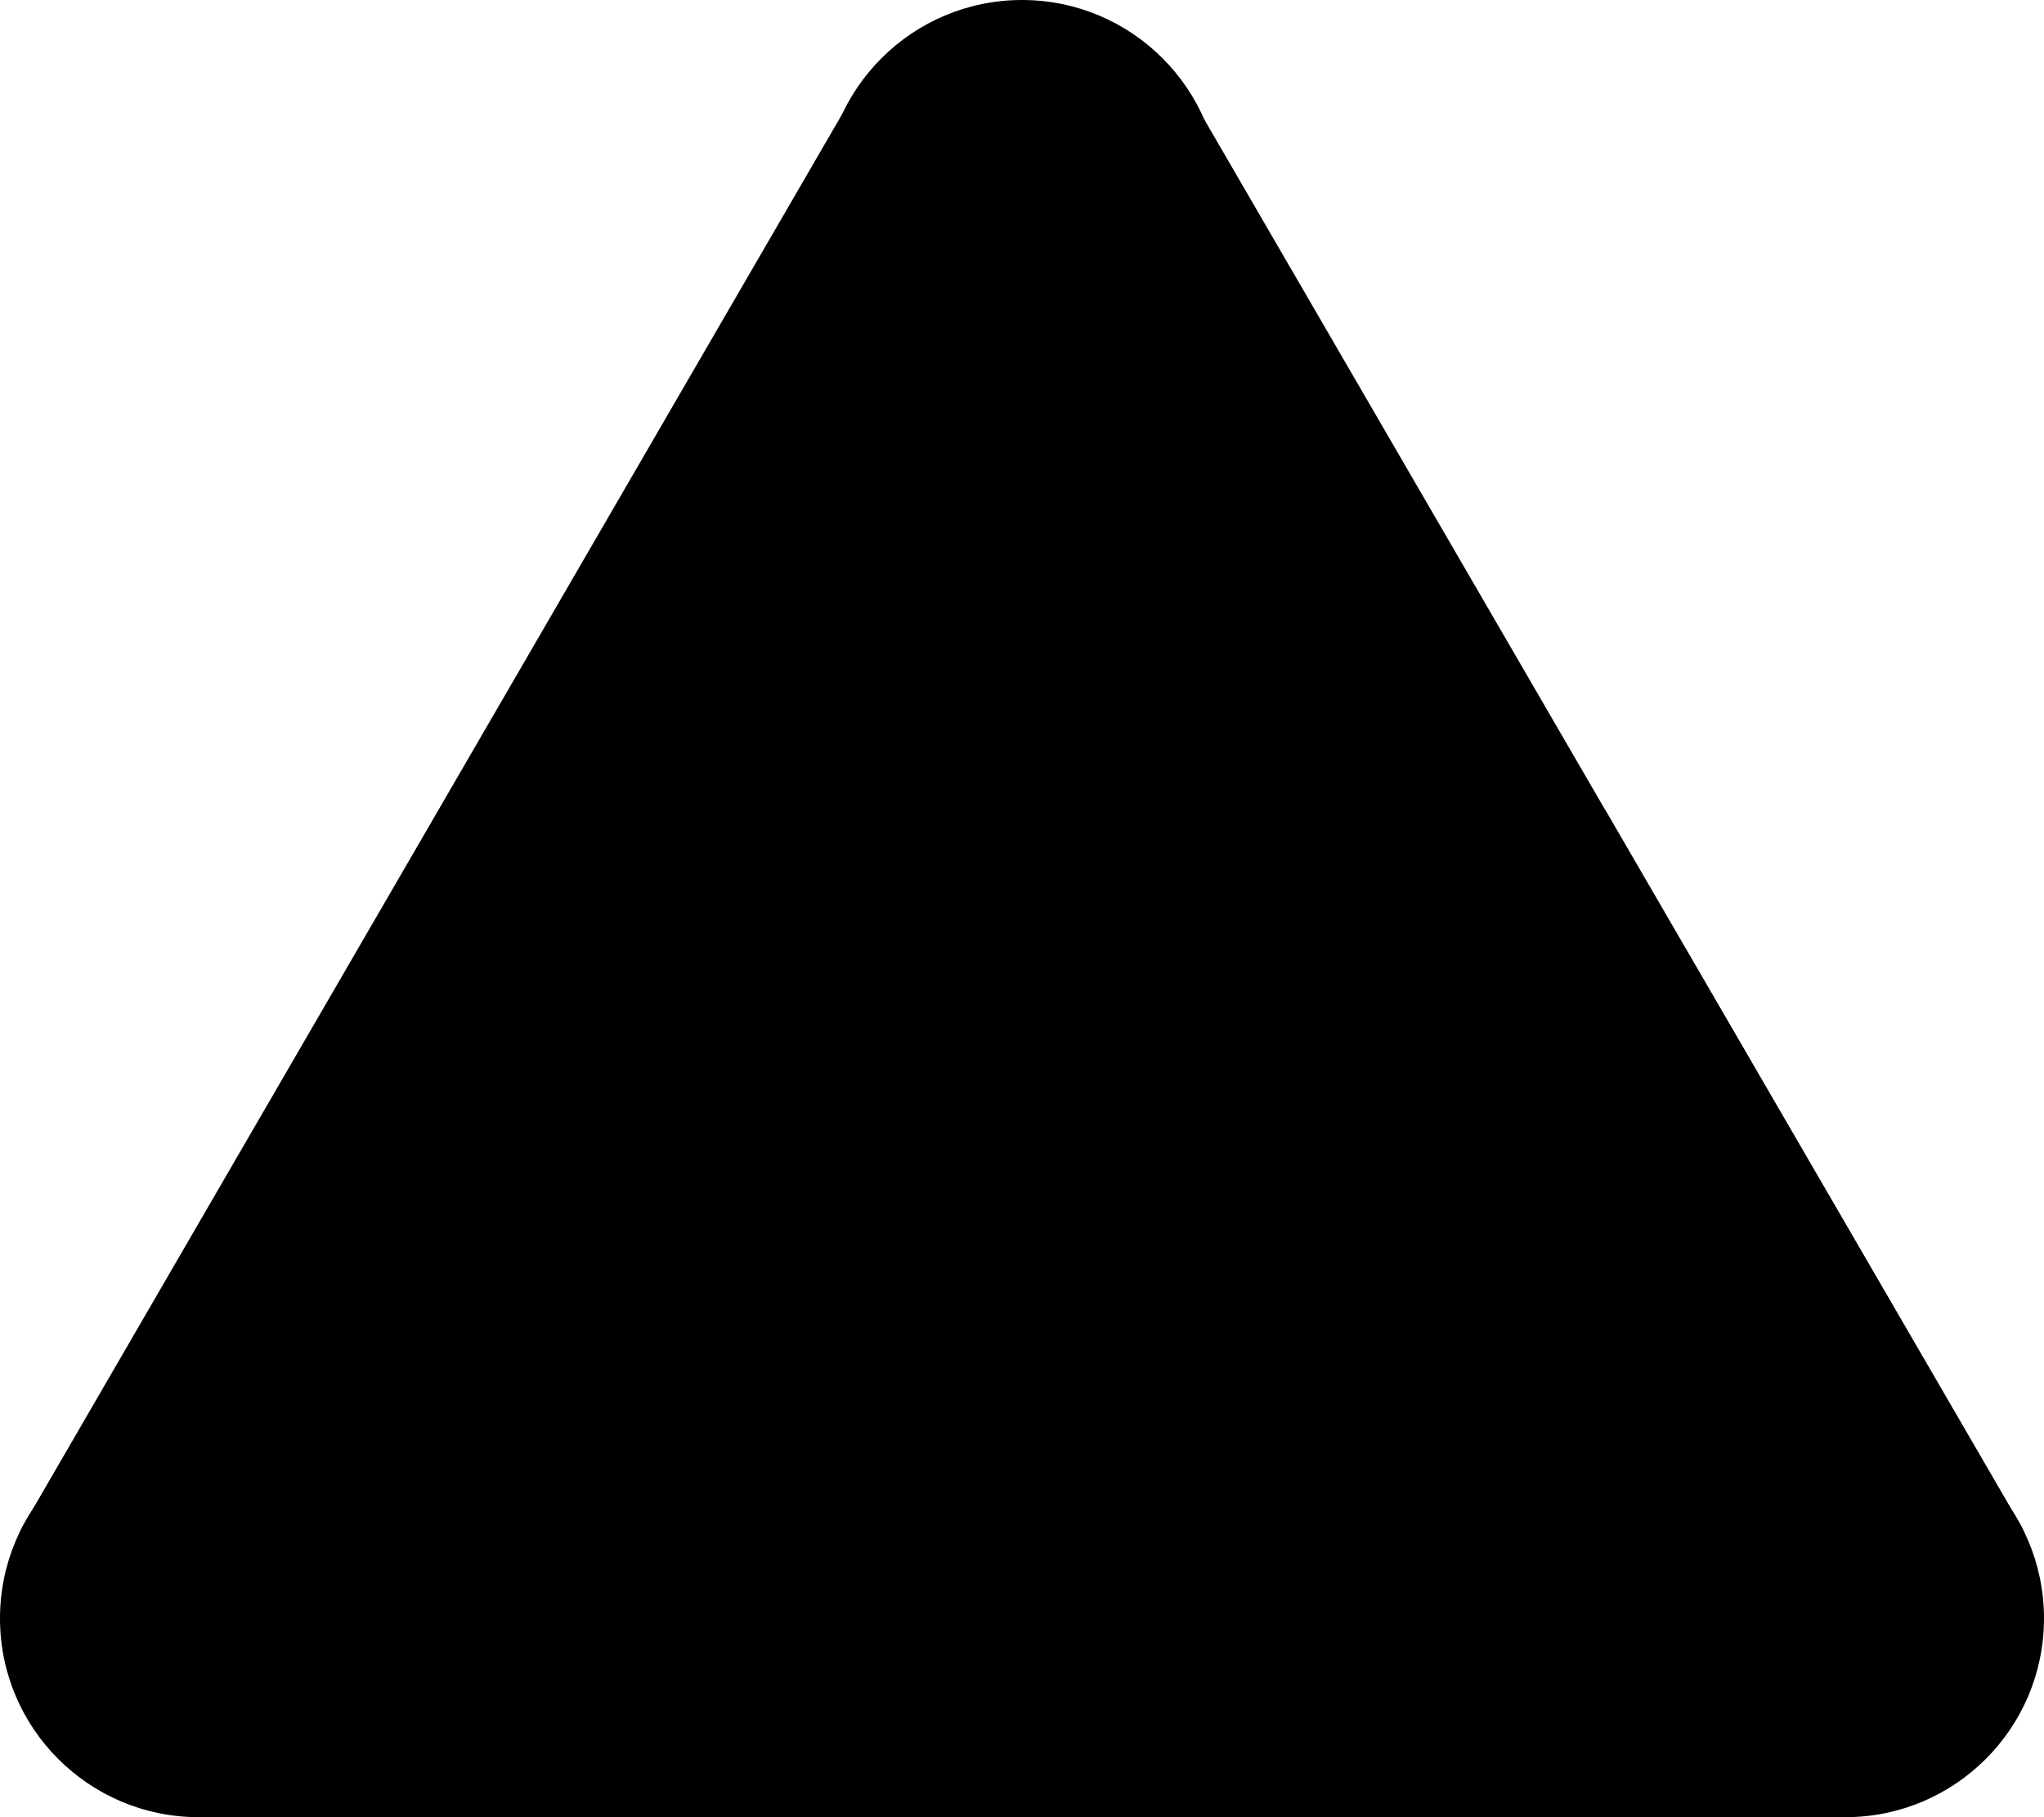 <svg xmlns="http://www.w3.org/2000/svg" viewBox="0 0 180 160"><defs></defs><title>Warning</title><g id="Warning"><circle class="cls-1" cx="90" cy="17.5" r="17.5"/><circle class="cls-1" cx="17.5" cy="142.5" r="17.5"/><circle class="cls-2" cx="162.5" cy="142.5" r="17.5"/><polygon class="cls-1" points="1.84 134.68 74.19 10 105.75 10 178.16 134.68 1.84 134.68"/><polygon class="cls-2" points="78 134.68 141.36 71.32 178.16 134.68 78 134.68"/><rect class="cls-1" x="17.5" y="126.68" width="145" height="33.32"/><circle class="cls-3" cx="84.29" cy="99.31" r="3"/><circle class="cls-3" cx="95.71" cy="99.31" r="3"/><circle class="cls-4" cx="79.93" cy="48.69" r="3"/><circle class="cls-4" cx="100.07" cy="48.69" r="3"/><rect class="cls-3" x="84.29" y="96.31" width="11.42" height="6"/><rect class="cls-4" x="79.93" y="45.69" width="20.15" height="6"/><polygon class="cls-4" points="76.93 48.69 81.29 99.31 98.71 99.31 103.07 48.69 76.93 48.69"/><polygon class="cls-3" points="80.03 84.75 81.29 99.31 98.71 99.31 101.84 62.94 80.03 84.75"/><polygon class="cls-2" points="162.5 126.68 86 126.68 52.64 160 162.5 160 162.5 126.68"/><circle class="cls-4" cx="90" cy="122.68" r="12"/><path class="cls-3" d="M81.51,131.17a12,12,0,0,0,17-17Z"/></g></svg>
